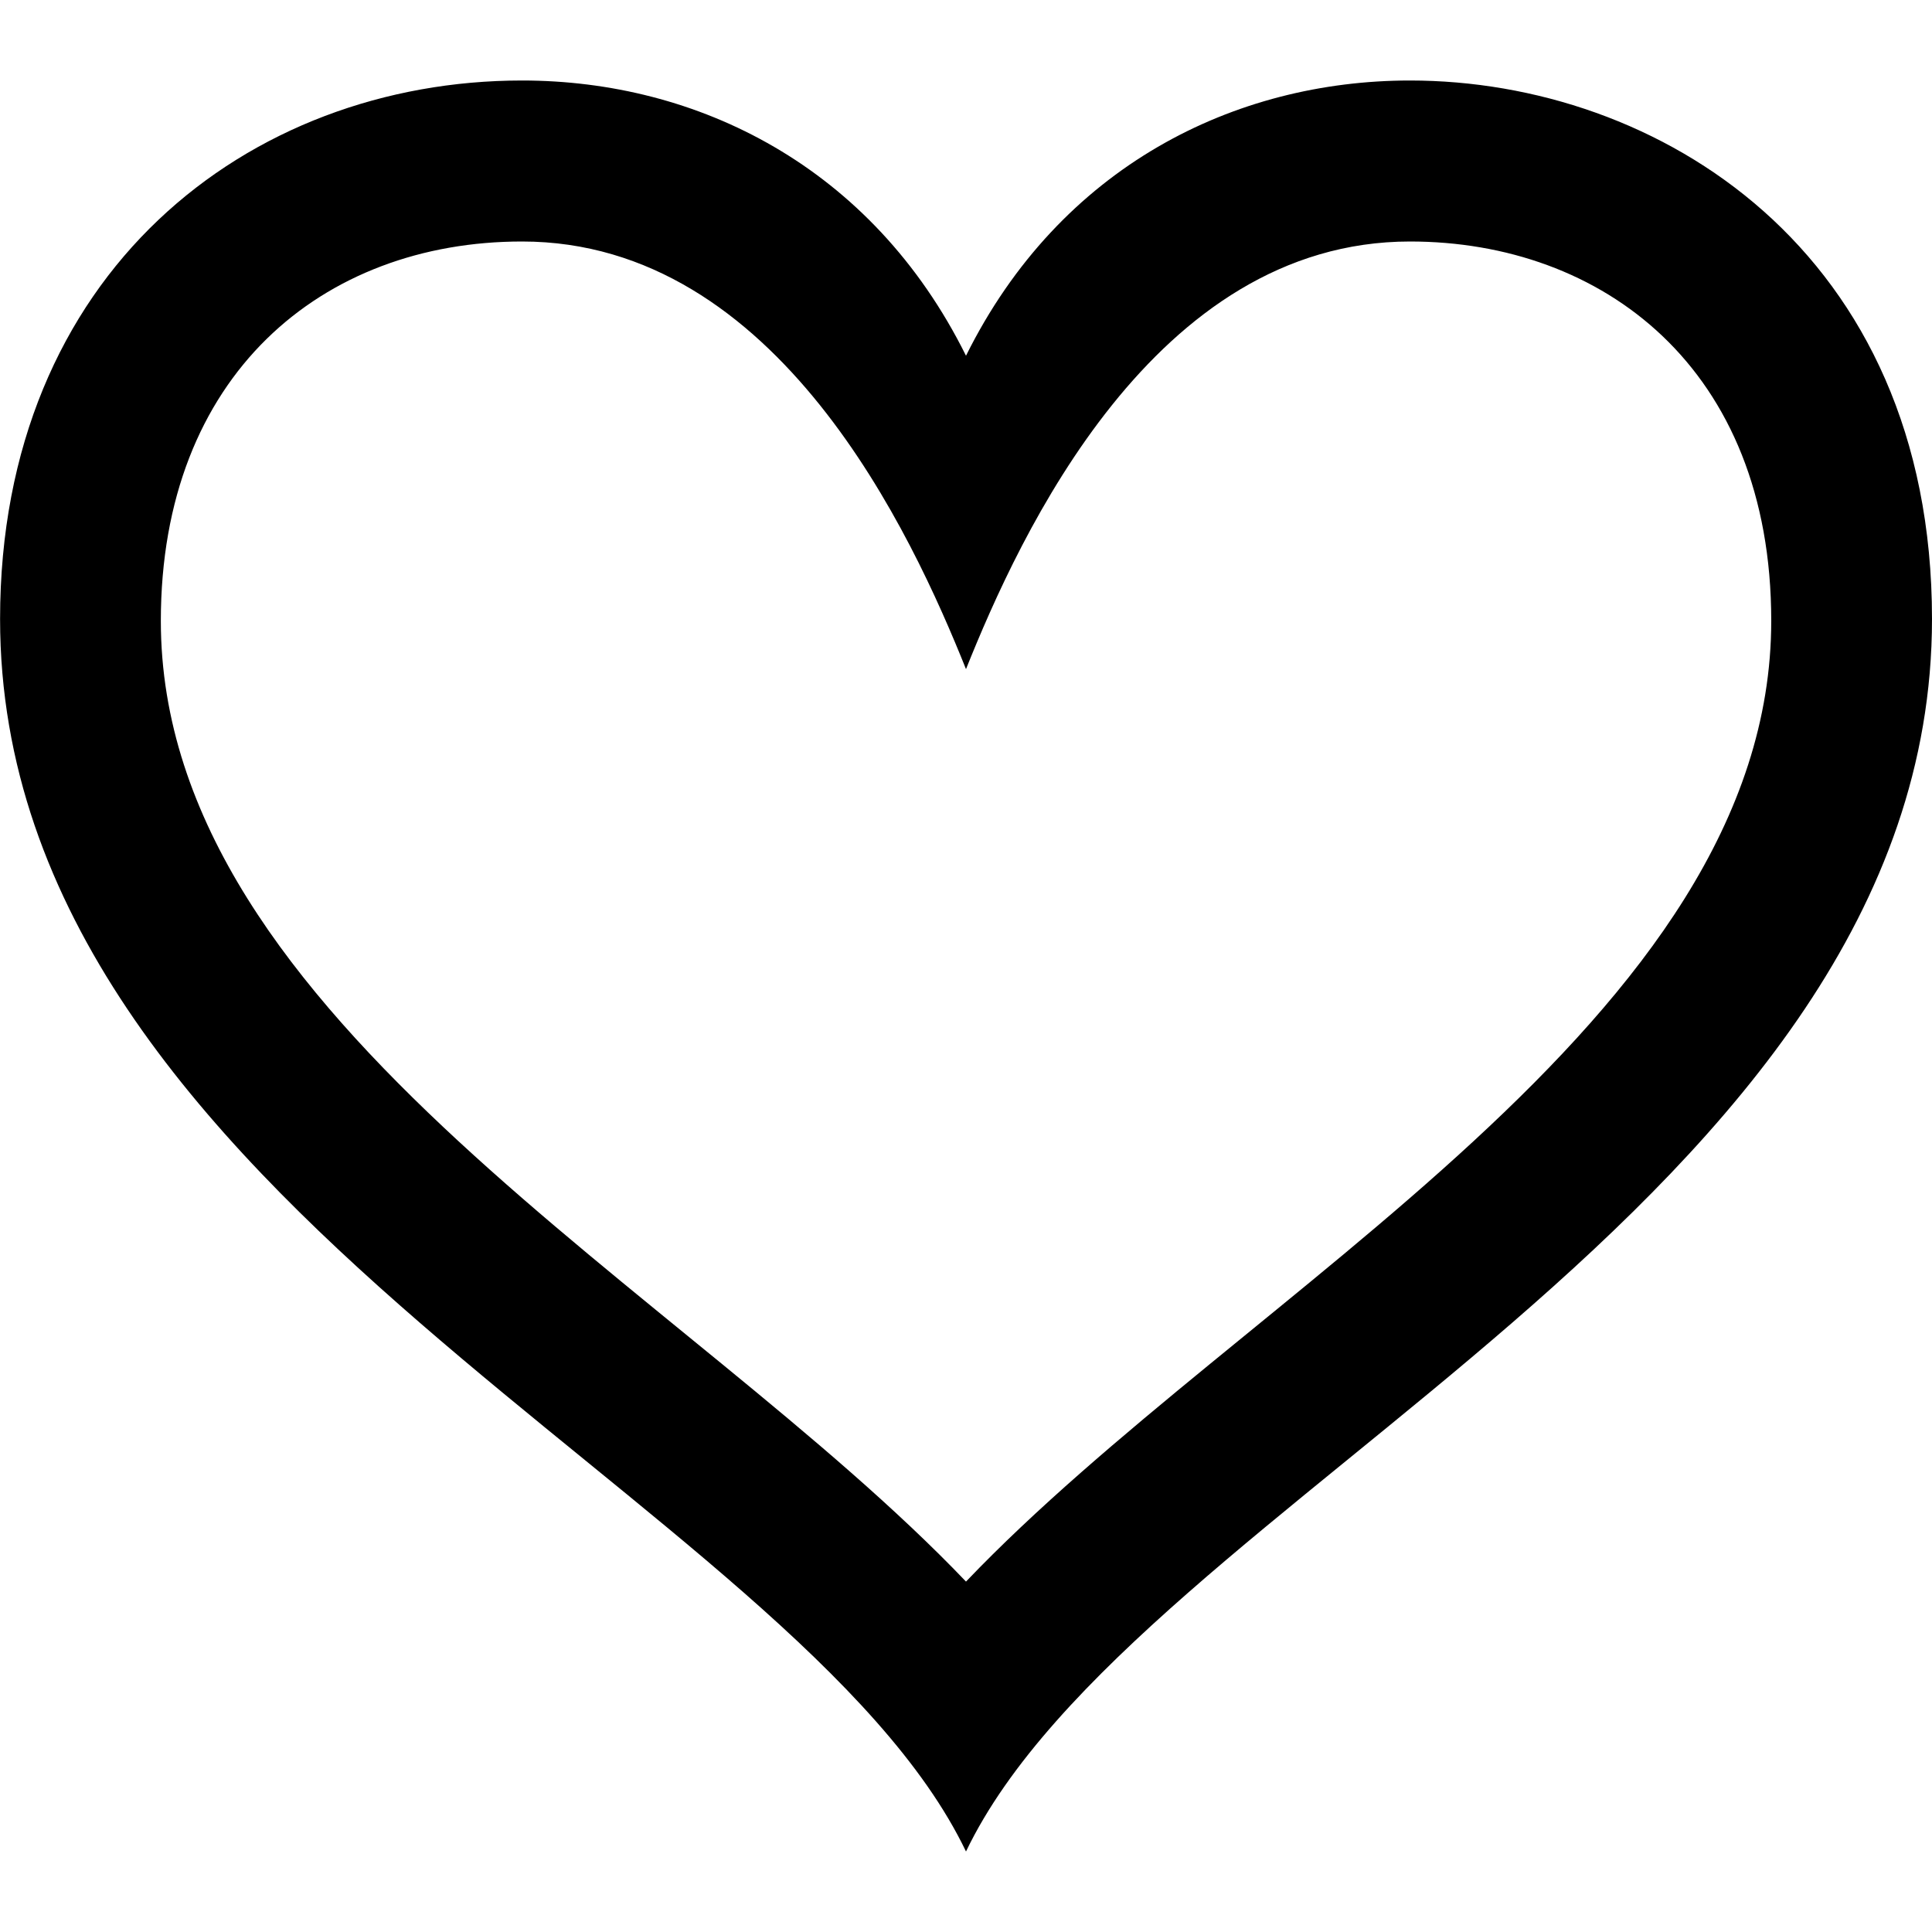 <svg width="24" height="24" viewBox="0 0 24 24"><path d="M17.516 3c2.382 0 4.487 1.564 4.487 4.712 0 4.963-6.528 8.297-10.003 11.935-3.475-3.638-10.002-6.971-10.002-11.934 0-3.055 2.008-4.713 4.487-4.713 3.18 0 4.846 3.644 5.515 5.312.667-1.666 2.333-5.312 5.516-5.312zm0-2c-2.174 0-4.346 1.062-5.516 3.419-1.17-2.357-3.342-3.419-5.515-3.419-3.403 0-6.484 2.39-6.484 6.689 0 7.27 9.903 10.938 11.999 15.311 2.096-4.373 12-8.041 12-15.311 0-4.586-3.414-6.689-6.484-6.689z"/></svg>